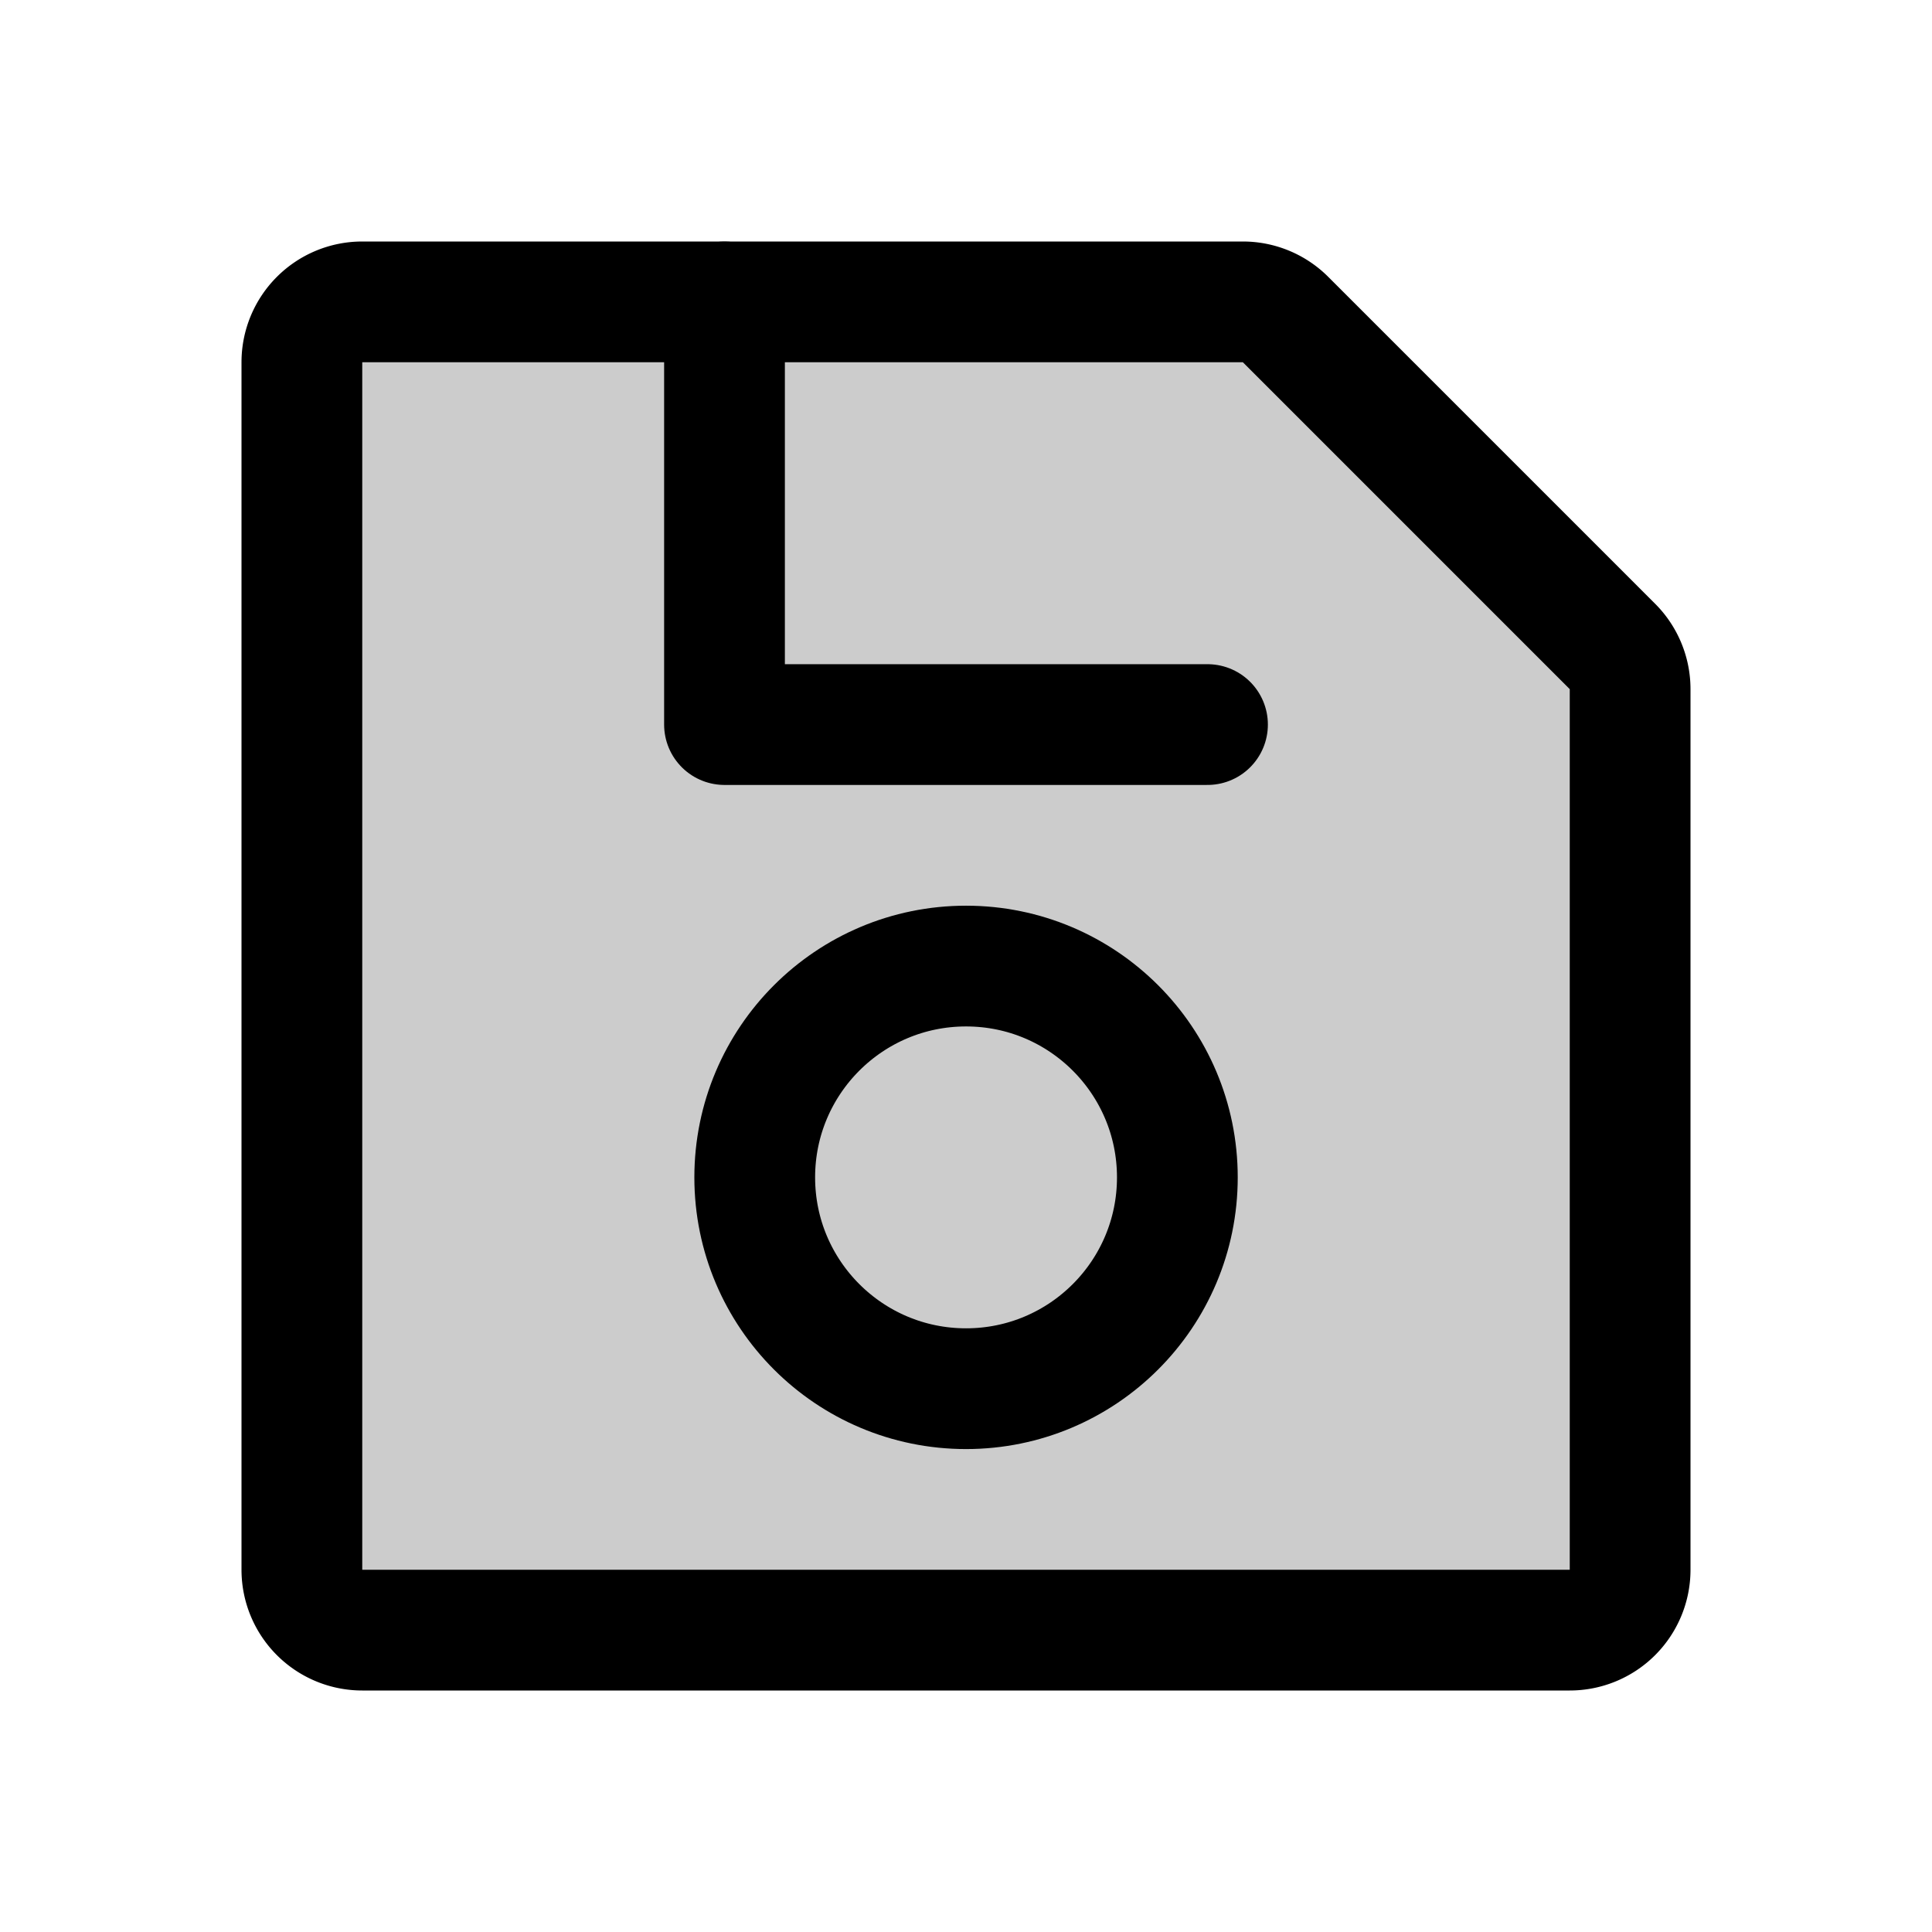 <svg id="Layer_1" data-name="Layer 1" xmlns="http://www.w3.org/2000/svg" viewBox="0 0 256 256">
  <rect width="256" height="256" fill="none"/>
  <path d="M216,91.314V208a8,8,0,0,1-8,8H48a8,8,0,0,1-8-8V48a8,8,0,0,1,8-8H164.686a8,8,0,0,1,5.657,2.343l43.314,43.314A8,8,0,0,1,216,91.314Z" opacity="0.2"/>
  <path d="M216,91.314V208a8,8,0,0,1-8,8H48a8,8,0,0,1-8-8V48a8,8,0,0,1,8-8H164.686a8,8,0,0,1,5.657,2.343l43.314,43.314A8,8,0,0,1,216,91.314Z" fill="none" stroke="#000" stroke-linecap="round" stroke-linejoin="round" stroke-width="16"/>
  <circle cx="128.006" cy="156.009" r="28" fill="none" stroke="#000" stroke-linecap="round" stroke-linejoin="round" stroke-width="16"/>
  <polyline points="160 96.009 96 96.009 96 40.009" fill="none" stroke="#000" stroke-linecap="round" stroke-linejoin="round" stroke-width="16"/>
</svg>
